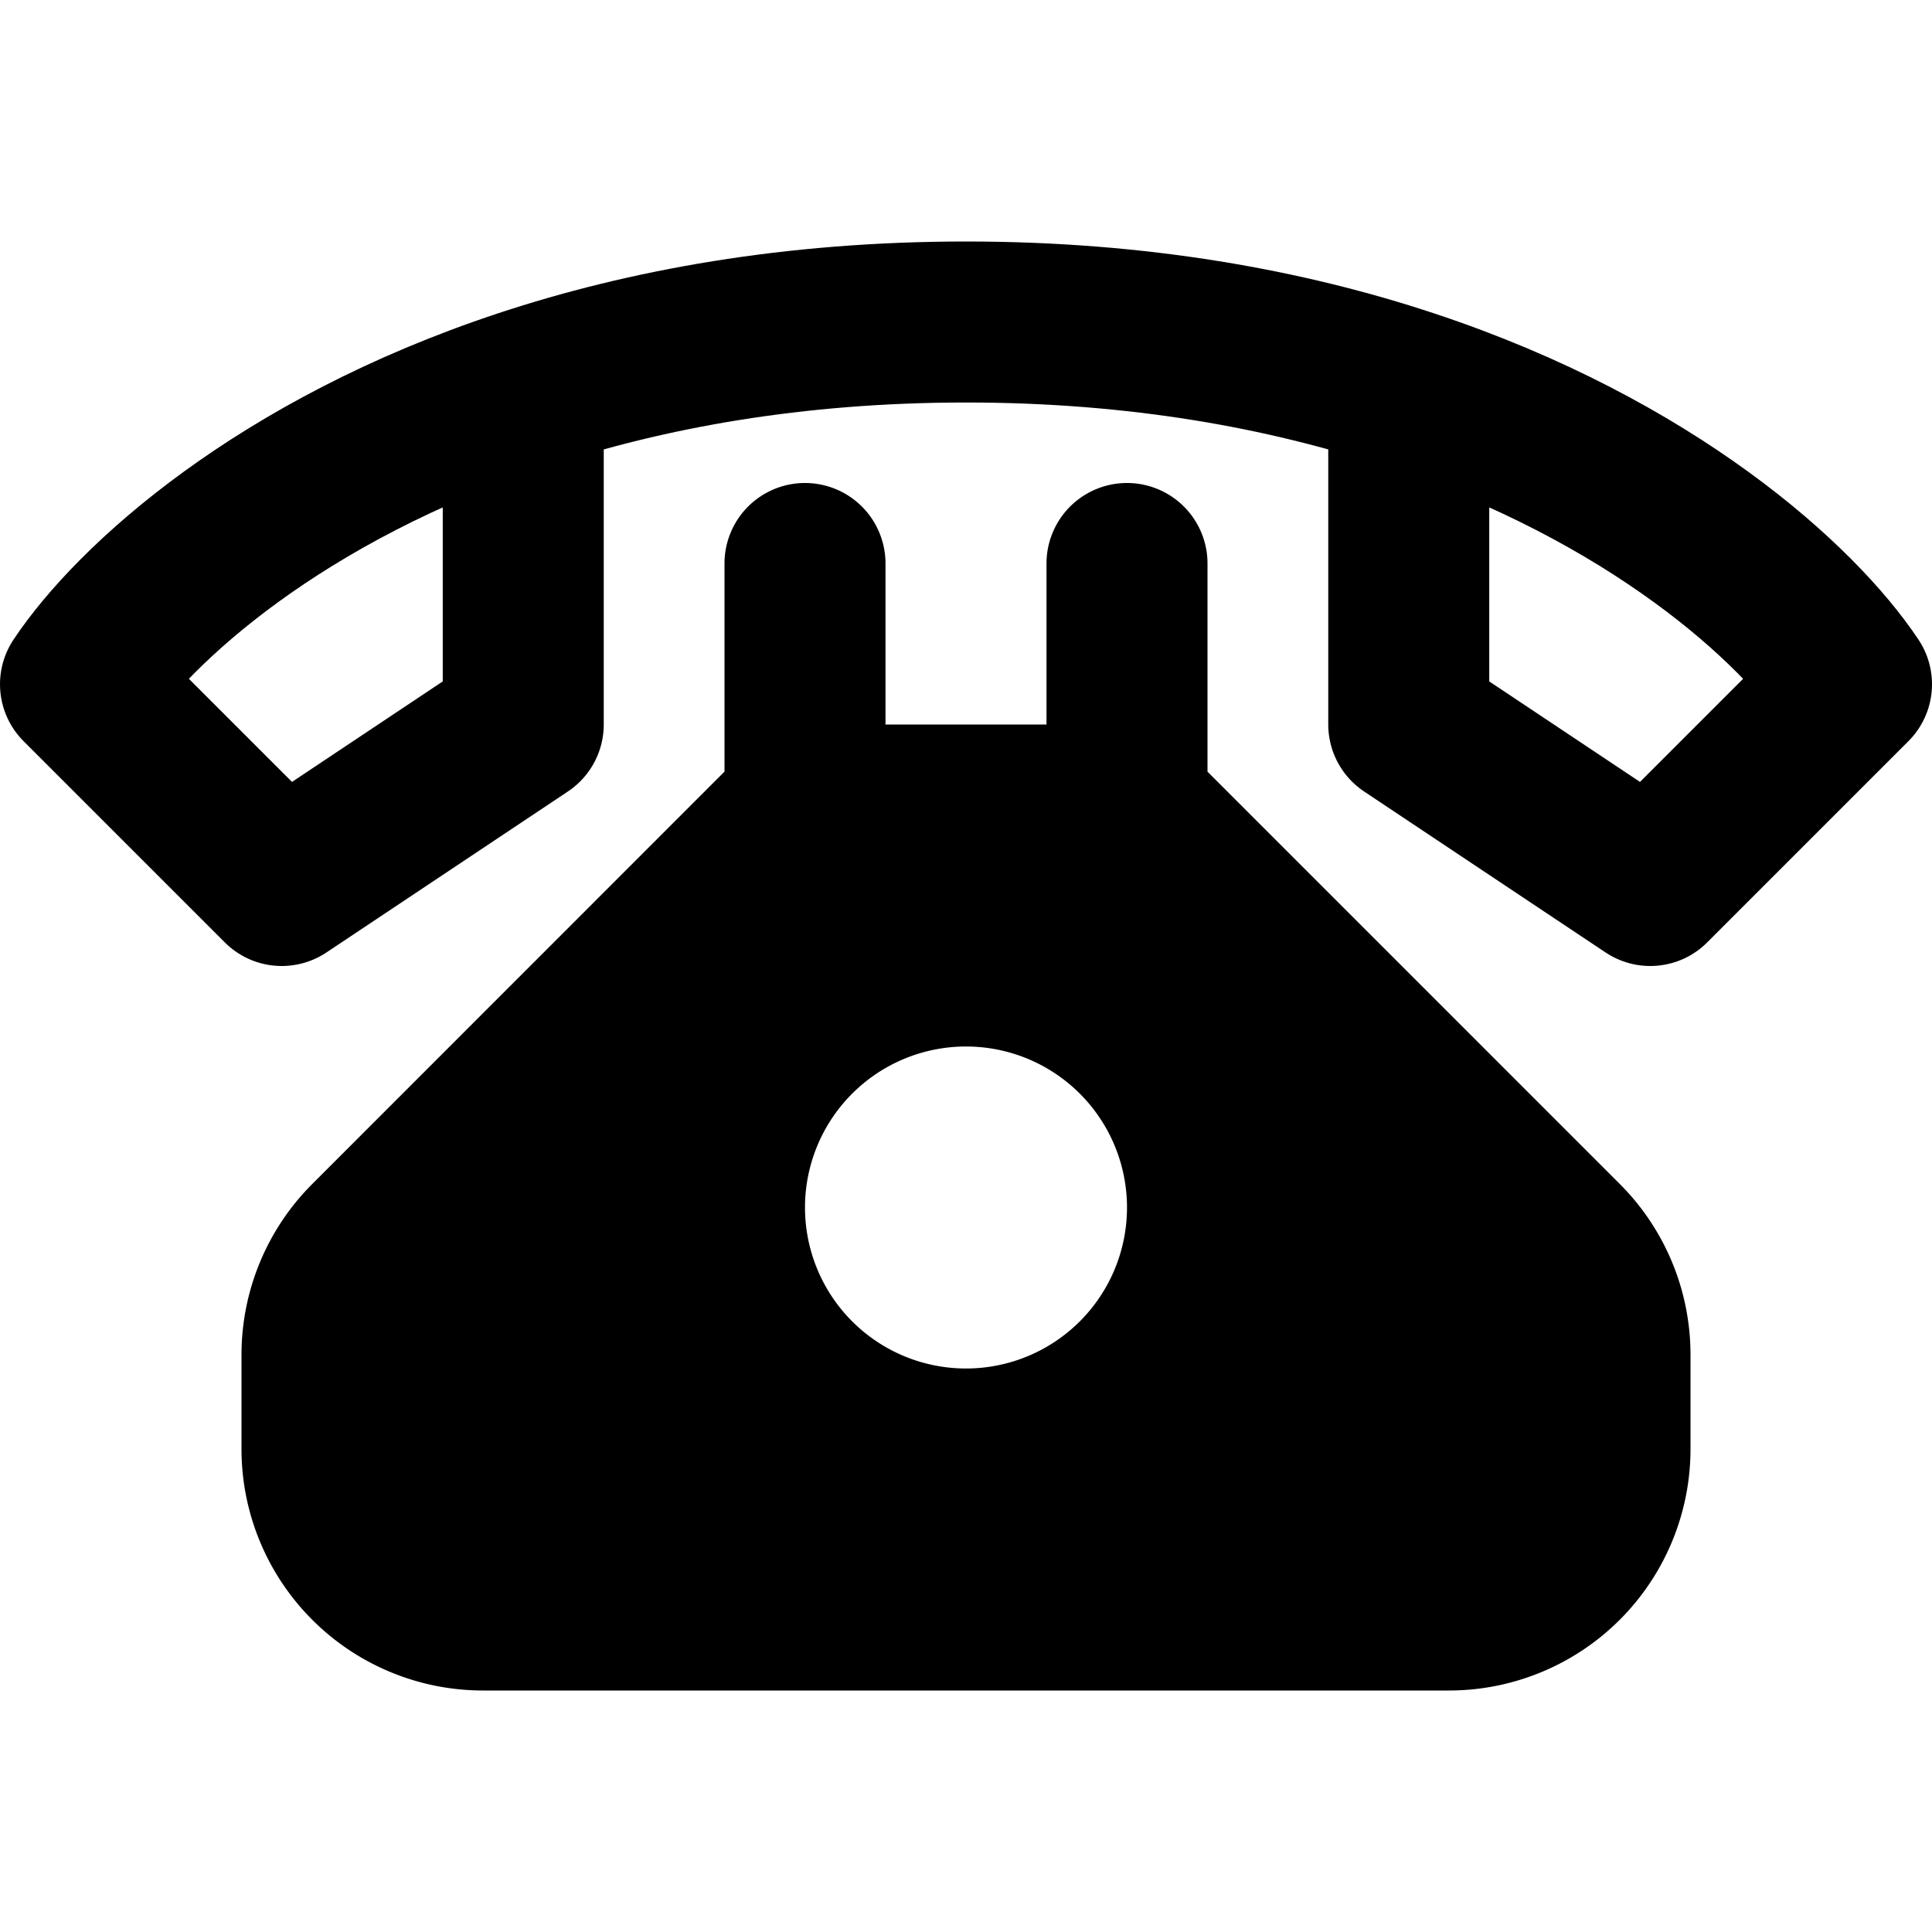 <svg xmlns="http://www.w3.org/2000/svg" width="24" height="24" fill="none" viewBox="0 0 24 24">
  <path stroke="#000" stroke-linecap="round" stroke-linejoin="round" stroke-width="2" d="M17.5 4.842C15.976 4.337 14.146 4 12 4c-2.145 0-3.976.337-5.5.842m11 0c3.021 1 4.835 2.66 5.5 3.658L20.5 11l-3-2V4.842zm-11 0c-3.021 1-4.835 2.66-5.5 3.658L3.5 11l3-2V4.842z"/>
  <path fill="#000" fill-rule="evenodd" d="M10 6a1 1 0 011 1v2h2V7a1 1 0 112 0v2.586l5.121 5.121A3 3 0 0121 16.828V18a3 3 0 01-3 3H6a3 3 0 01-3-3v-1.172a3 3 0 01.879-2.12L9 9.585V7a1 1 0 011-1zm2 11a2 2 0 100-4 2 2 0 000 4z" clip-rule="evenodd"/>
</svg>
